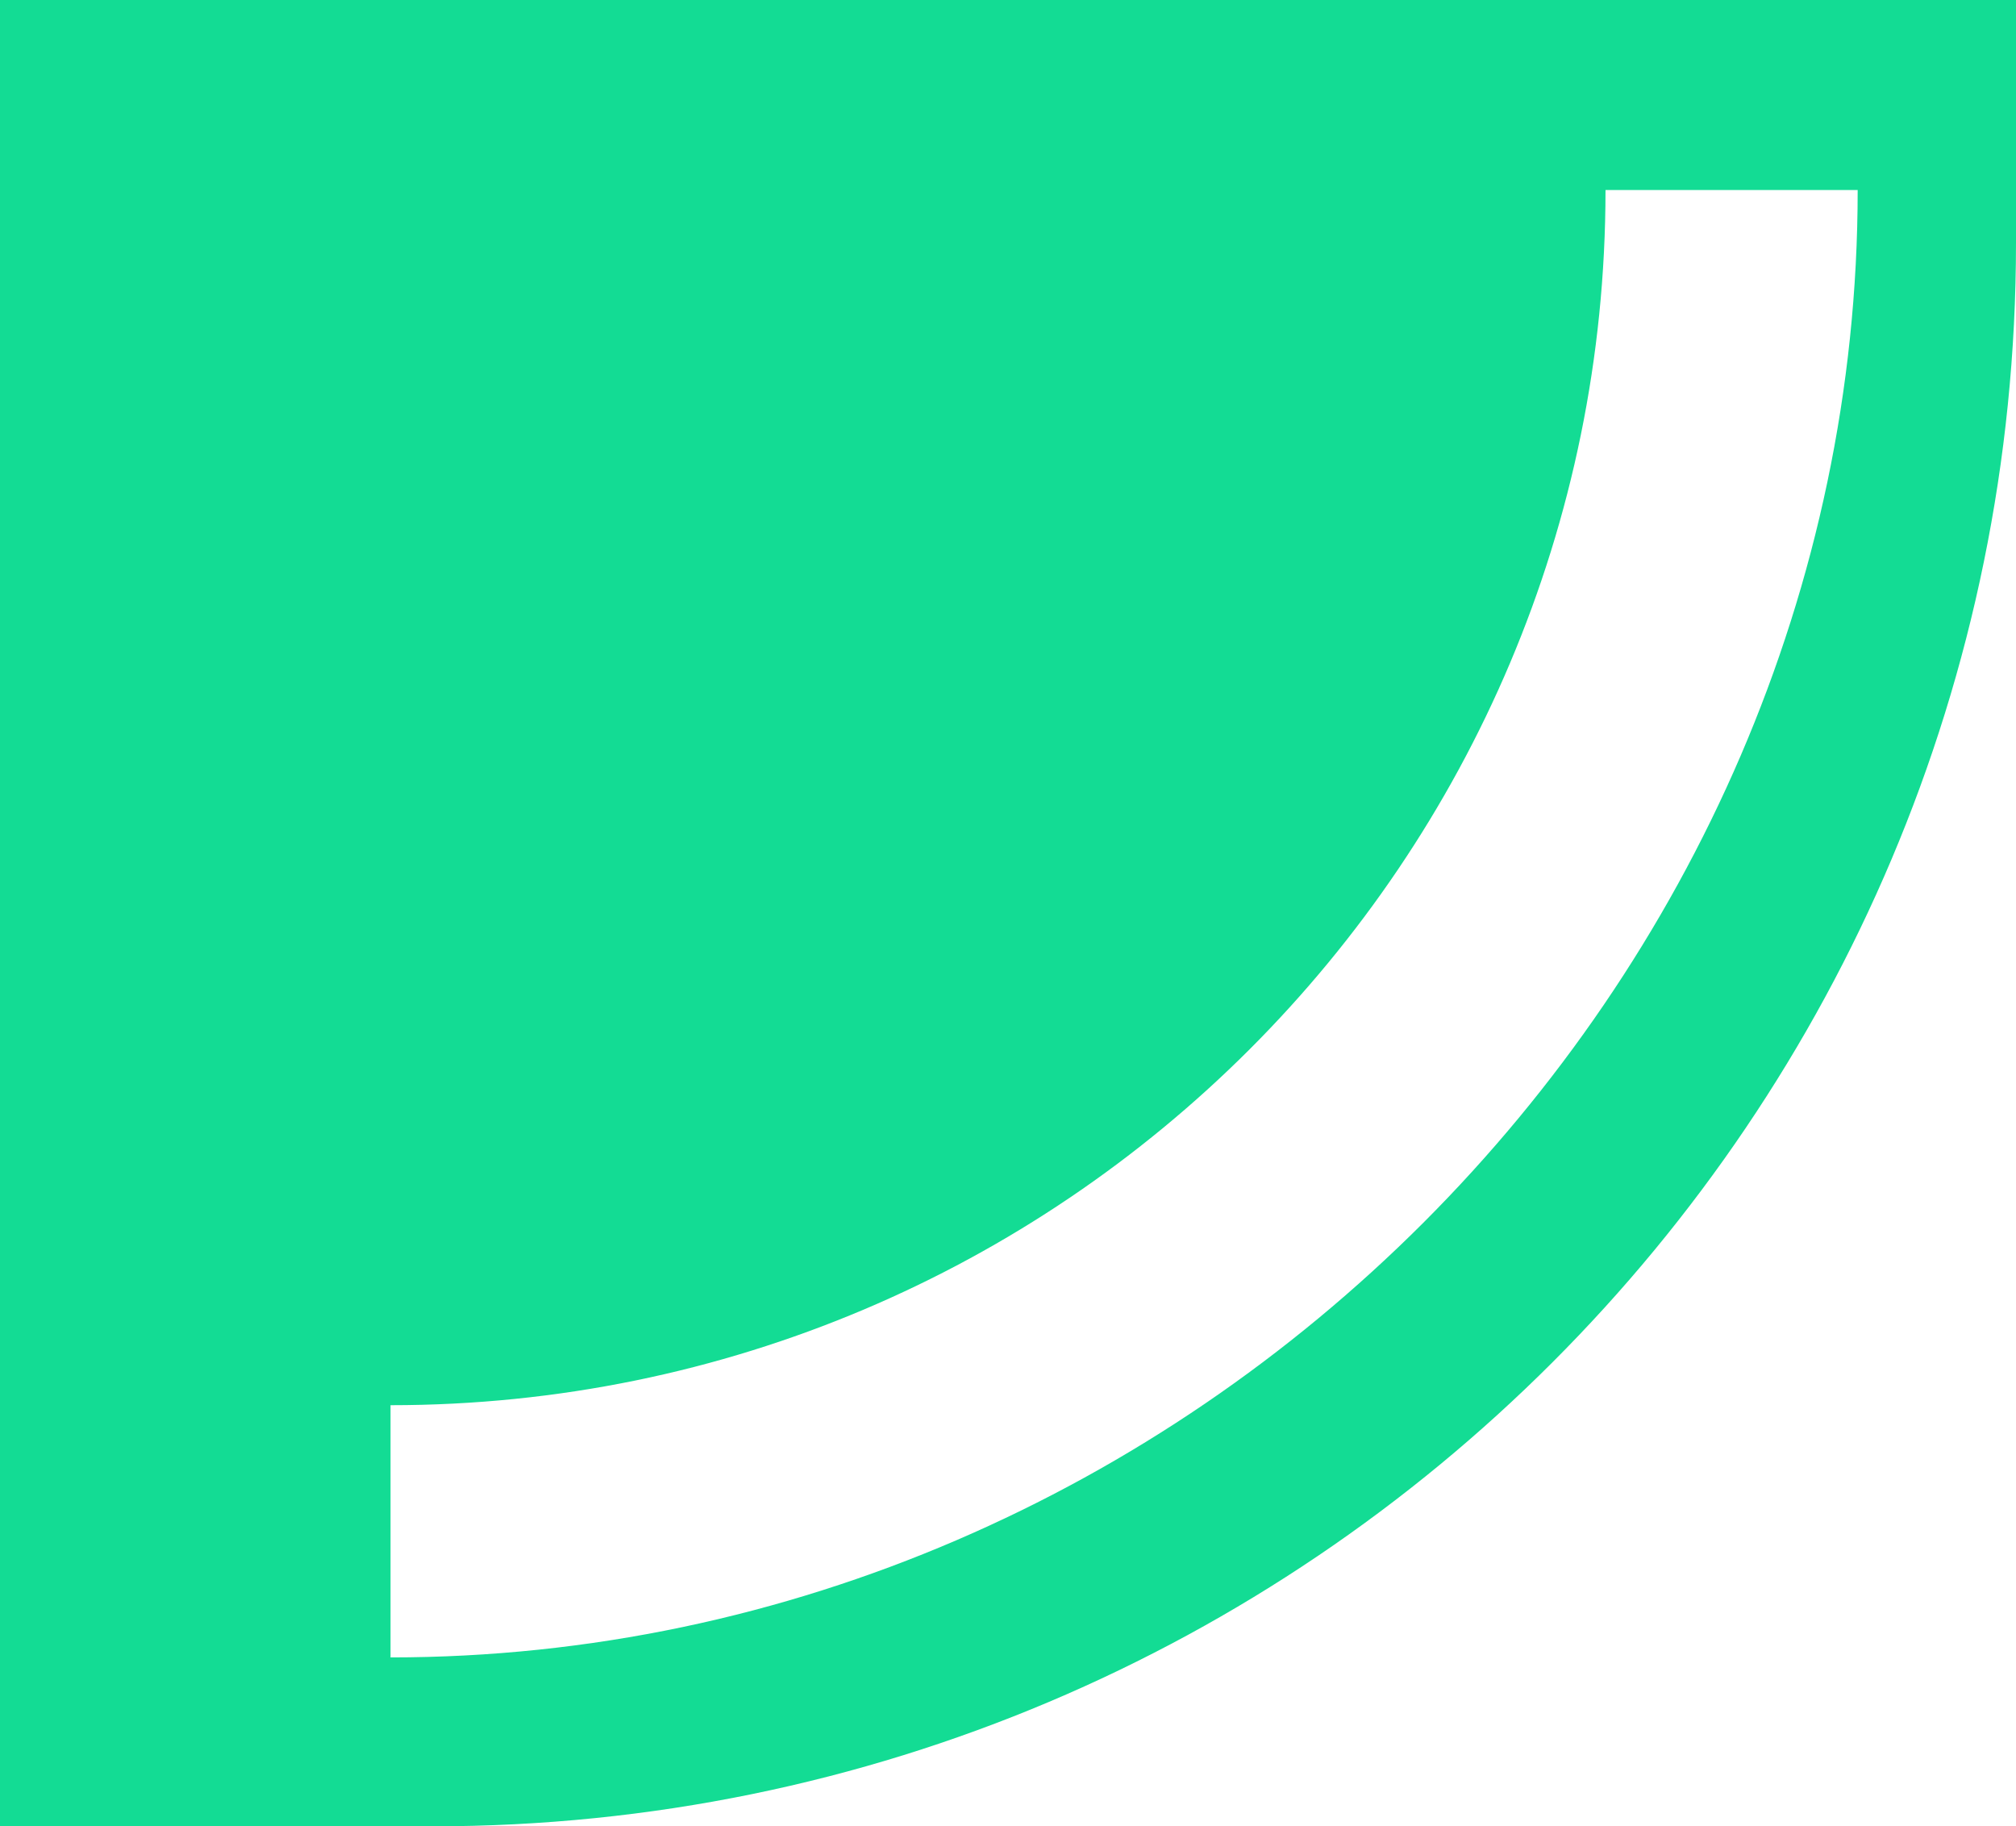 <svg width="191" height="173" viewBox="0 0 191 173" fill="none" xmlns="http://www.w3.org/2000/svg">
<path fill-rule="evenodd" clip-rule="evenodd" d="M191 0H0V173H41C123.843 173 191 105.843 191 23V0ZM152.109 18C152.109 81.573 100.573 133.109 37 133.109V157C112.568 157 176 93.568 176 18H152.109Z" fill="#13DC94"/>
</svg>
